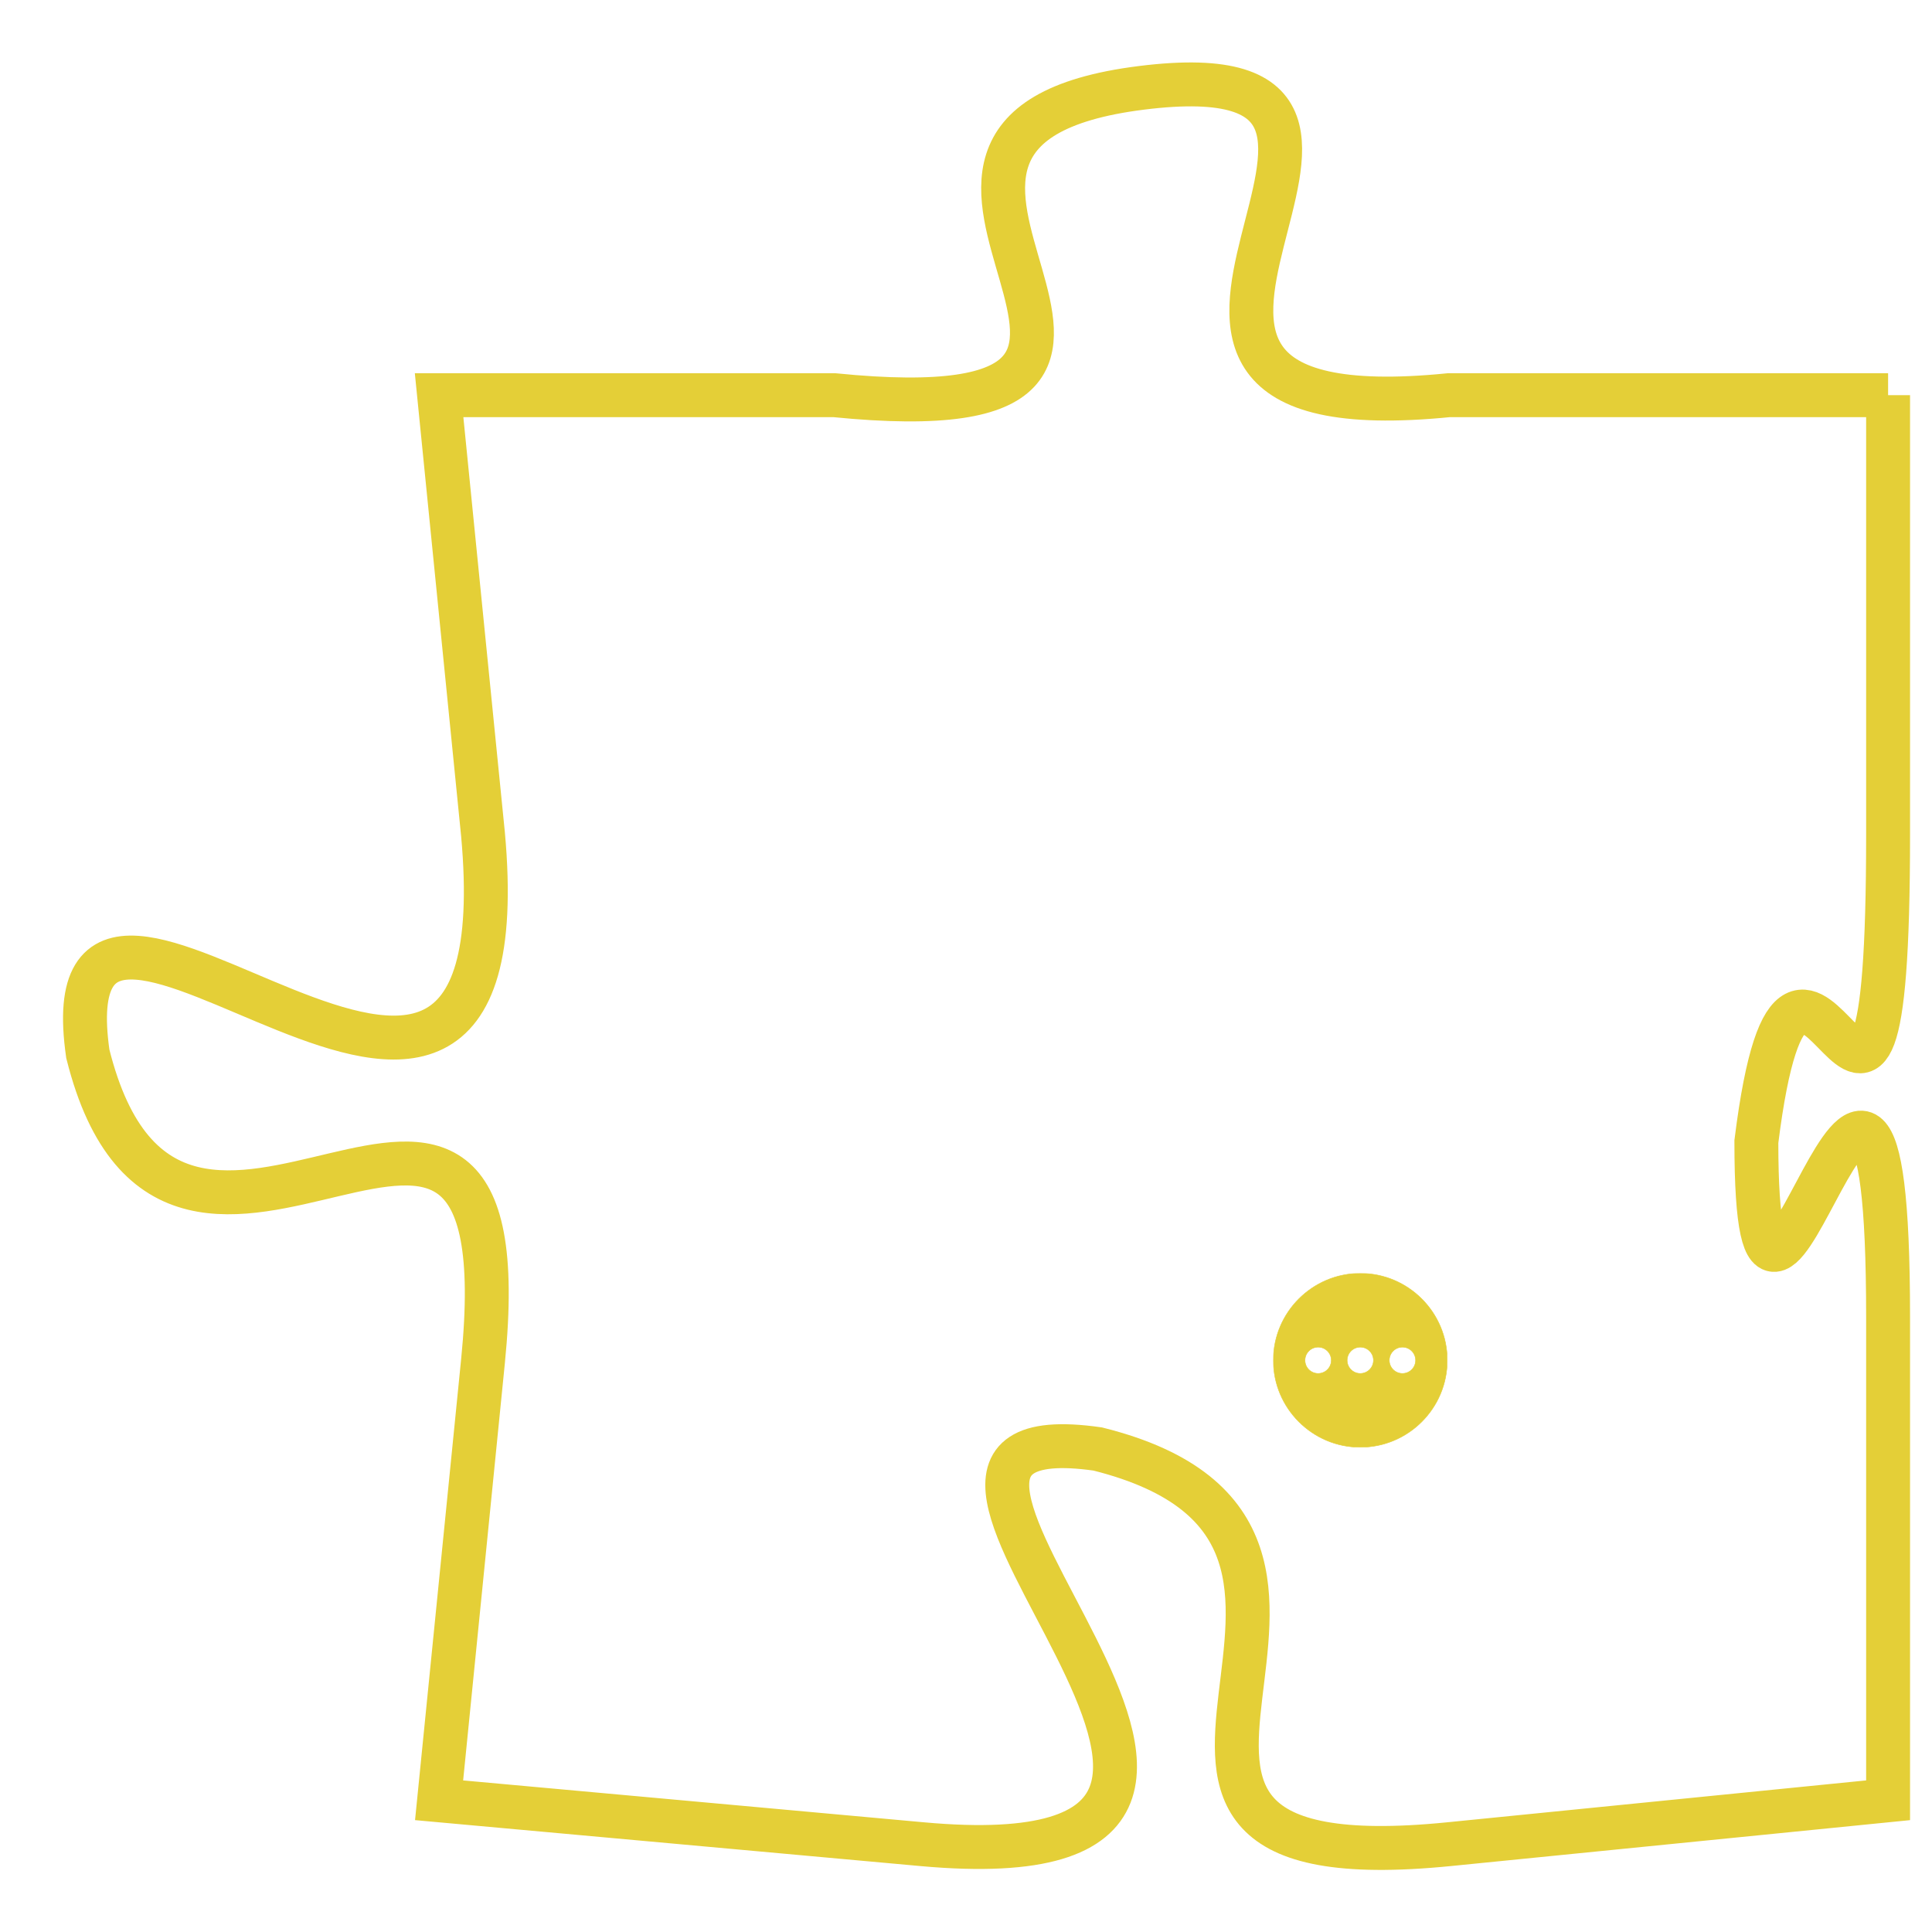 <svg version="1.1" xmlns="http://www.w3.org/2000/svg" xmlns:xlink="http://www.w3.org/1999/xlink" fill="transparent" x="0" y="0" width="350" height="350" preserveAspectRatio="xMinYMin slice"><style type="text/css">.links{fill:transparent;stroke: #E4CF37;}.links:hover{fill:#63D272; opacity:0.4;}</style><defs><g id="allt"><path id="t9128" d="M957,2240 L947,2240 C937,2241 948,2232 940,2233 C932,2234 943,2241 933,2240 L924,2240 924,2240 L925,2250 C926,2261 915,2248 916,2255 C918,2263 926,2252 925,2262 L924,2272 924,2272 L935,2273 C946,2274 932,2263 939,2264 C947,2266 937,2274 947,2273 L957,2272 957,2272 L957,2261 C957,2250 954,2265 954,2257 C955,2249 957,2261 957,2250 L957,2240"/></g><clipPath id="c" clipRule="evenodd" fill="transparent"><use href="#t9128"/></clipPath></defs><svg viewBox="914 2231 44 44" preserveAspectRatio="xMinYMin meet"><svg width="4380" height="2430"><g><image crossorigin="anonymous" x="0" y="0" href="https://nftpuzzle.license-token.com/assets/completepuzzle.svg" width="100%" height="100%" /><g class="links"><use href="#t9128"/></g></g></svg><svg x="943" y="2260" height="9%" width="9%" viewBox="0 0 330 330"><g><a xlink:href="https://nftpuzzle.license-token.com/" class="links"><title>See the most innovative NFT based token software licensing project</title><path fill="#E4CF37" id="more" d="M165,0C74.019,0,0,74.019,0,165s74.019,165,165,165s165-74.019,165-165S255.981,0,165,0z M85,190 c-13.785,0-25-11.215-25-25s11.215-25,25-25s25,11.215,25,25S98.785,190,85,190z M165,190c-13.785,0-25-11.215-25-25 s11.215-25,25-25s25,11.215,25,25S178.785,190,165,190z M245,190c-13.785,0-25-11.215-25-25s11.215-25,25-25 c13.785,0,25,11.215,25,25S258.785,190,245,190z"></path></a></g></svg></svg></svg>